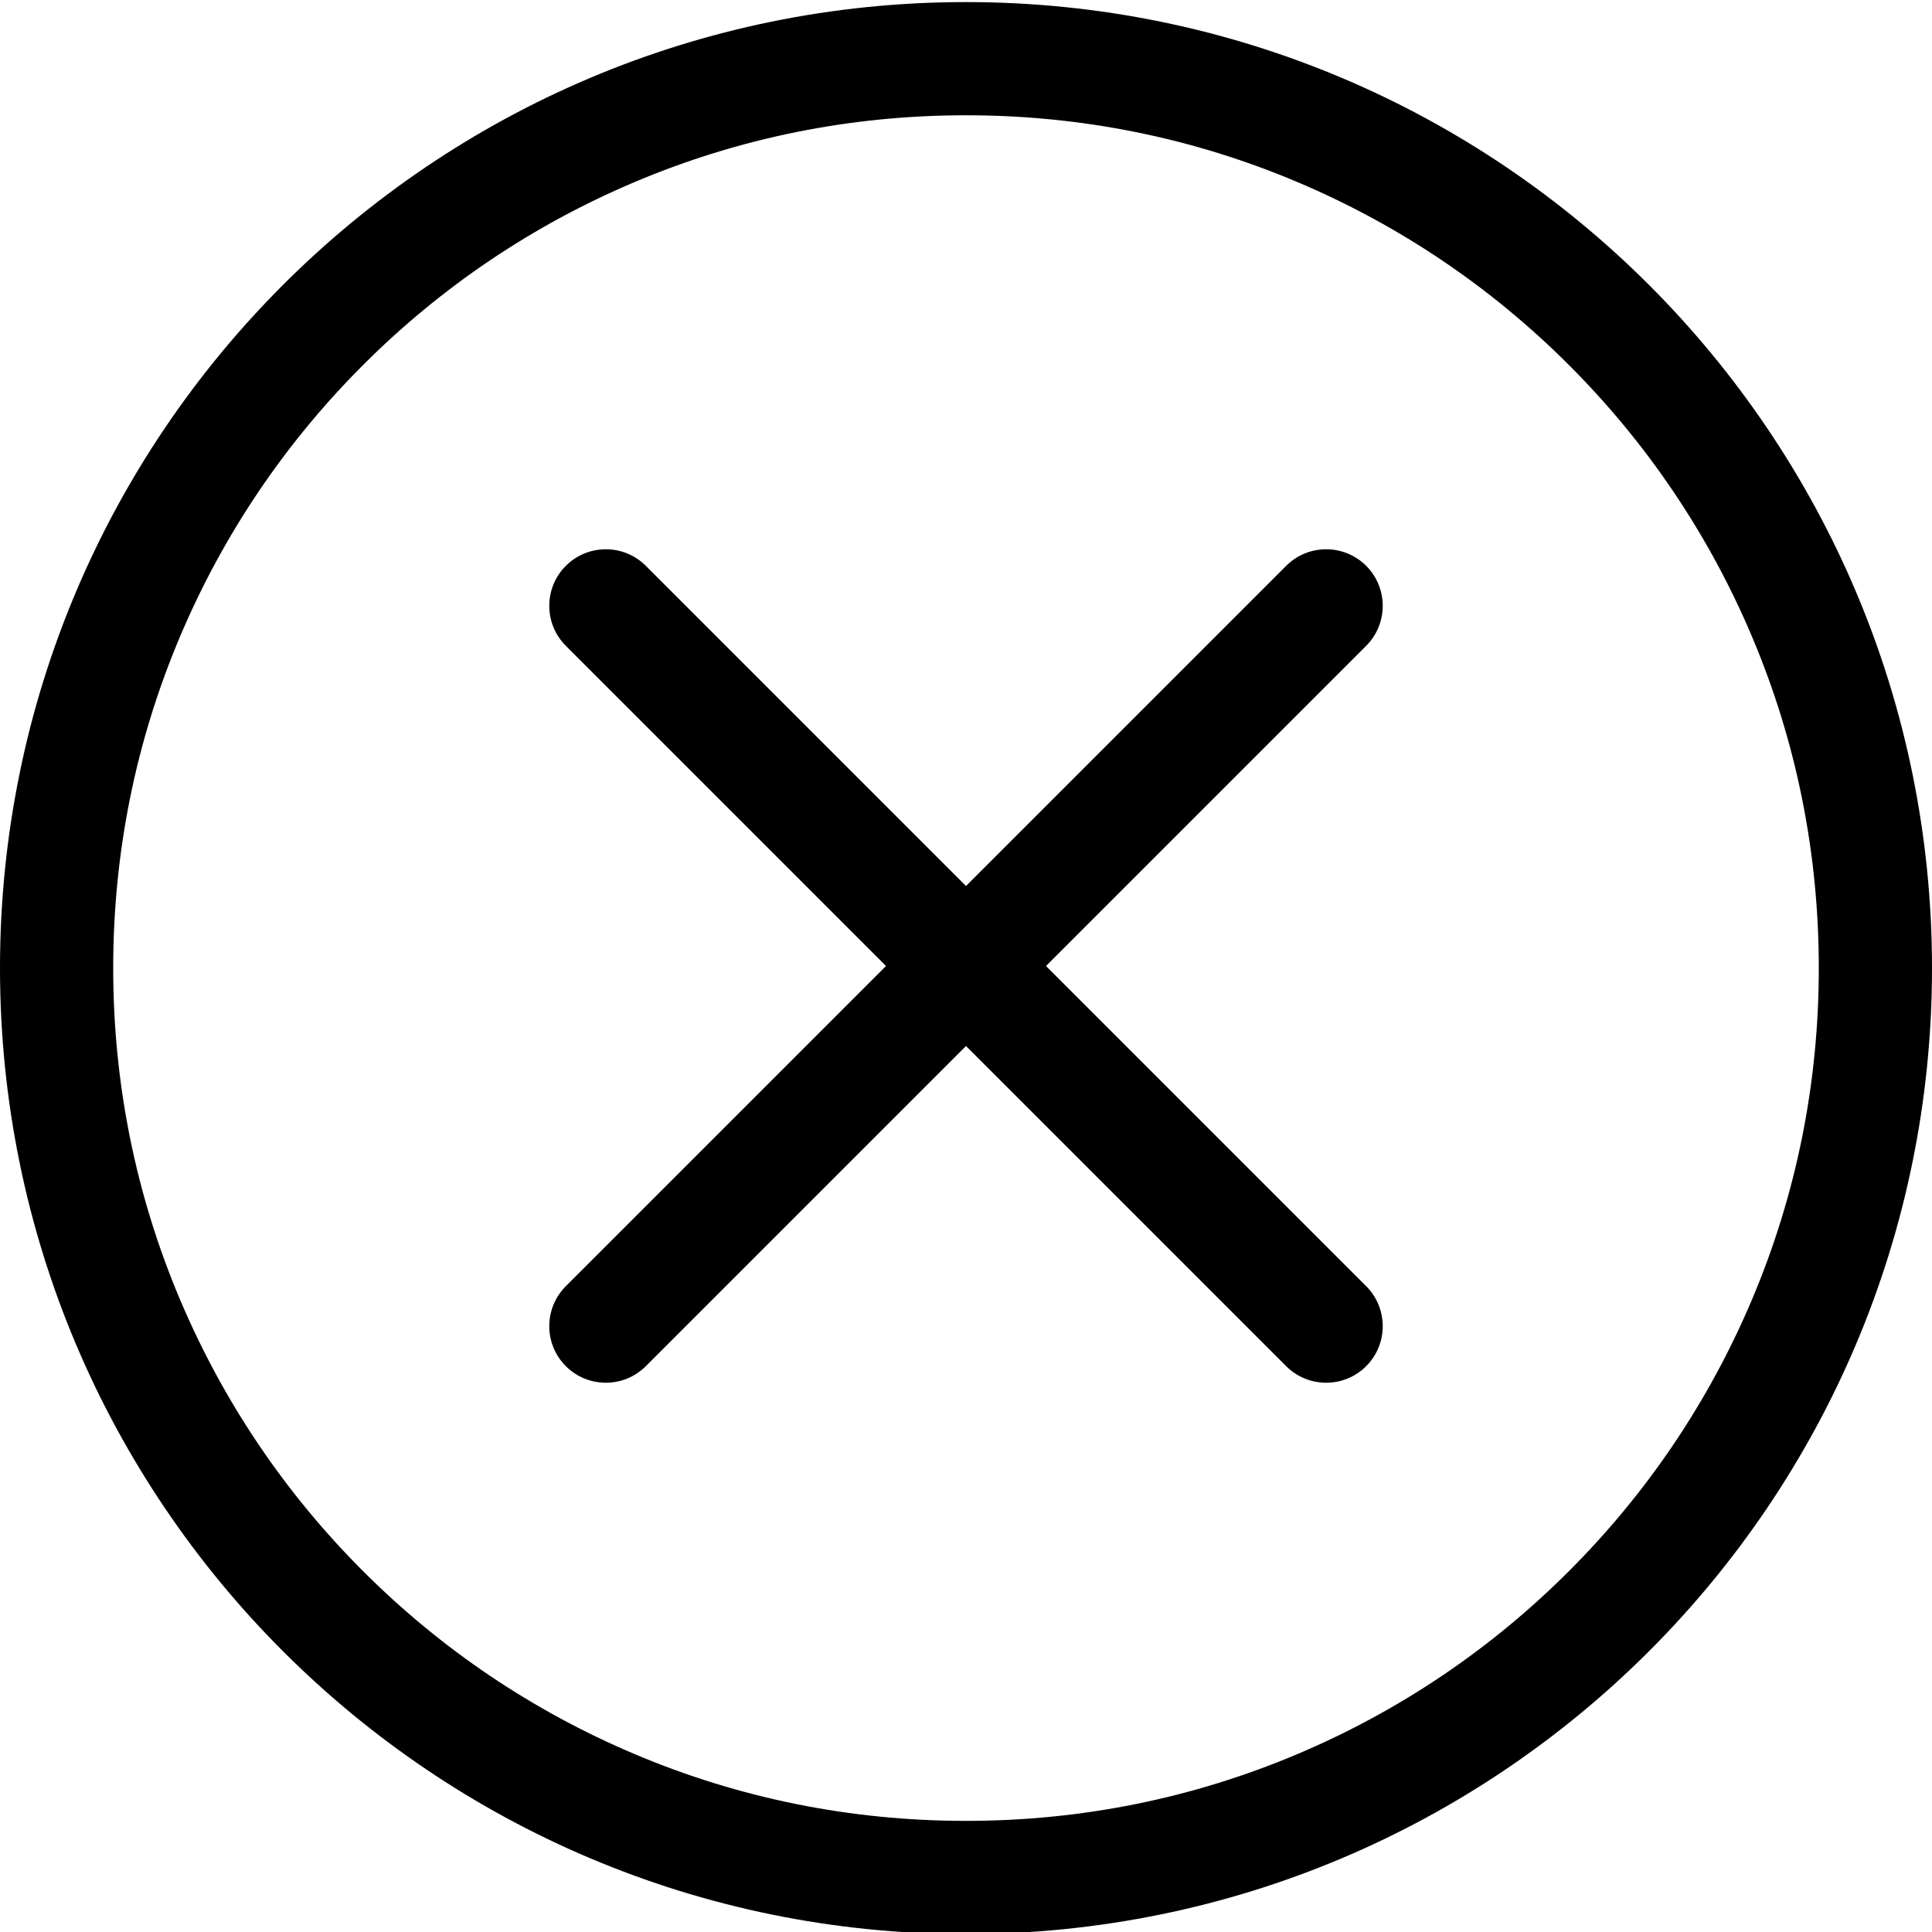 <?xml version="1.0" encoding="utf-8"?>
<!-- Generator: Adobe Illustrator 25.0.0, SVG Export Plug-In . SVG Version: 6.00 Build 0)  -->
<svg version="1.1" id="图层_1" xmlns="http://www.w3.org/2000/svg" xmlns:xlink="http://www.w3.org/1999/xlink" x="0px" y="0px"
	 viewBox="0 0 1024 1024" style="enable-background:new 0 0 1024 1024;" xml:space="preserve">
<g>
	<path d="M512,61.1c61,0,120.2,11.9,175.9,35.5c53.8,22.8,102.2,55.4,143.7,96.9s74.1,89.9,96.9,143.7
		c23.6,55.7,35.5,114.9,35.5,175.9S952.1,633.3,928.5,689c-22.8,53.8-55.4,102.2-96.9,143.7s-89.9,74.1-143.7,96.9
		C632.2,953.2,573,965.1,512,965.1s-120.2-11.9-175.9-35.5c-53.8-22.8-102.2-55.4-143.7-96.9S118.3,742.8,95.5,689
		C71.9,633.3,60,574.1,60,513.1s11.9-120.2,35.5-175.9c22.8-53.8,55.4-102.2,96.9-143.7s89.9-74.1,143.7-96.9
		C391.8,73,451,61.1,512,61.1L512,61.1 M512,1.1L512,1.1C229.2,1.1,0,230.3,0,513.1l0,0c0,282.8,229.2,512,512,512l0,0
		c282.8,0,512-229.2,512-512l0,0C1024,230.3,794.8,1.1,512,1.1L512,1.1z"/>
</g>
<path d="M681.7,724.1L299.9,342.3c-11.7-11.7-11.7-30.7,0-42.4l0,0c11.7-11.7,30.7-11.7,42.4,0l381.8,381.8
	c11.7,11.7,11.7,30.7,0,42.4l0,0C712.4,735.8,693.4,735.8,681.7,724.1z"/>
<path d="M724.1,342.3L342.3,724.1c-11.7,11.7-30.7,11.7-42.4,0l0,0c-11.7-11.7-11.7-30.7,0-42.4l381.8-381.8
	c11.7-11.7,30.7-11.7,42.4,0l0,0C735.8,311.6,735.8,330.6,724.1,342.3z"/>
</svg>
